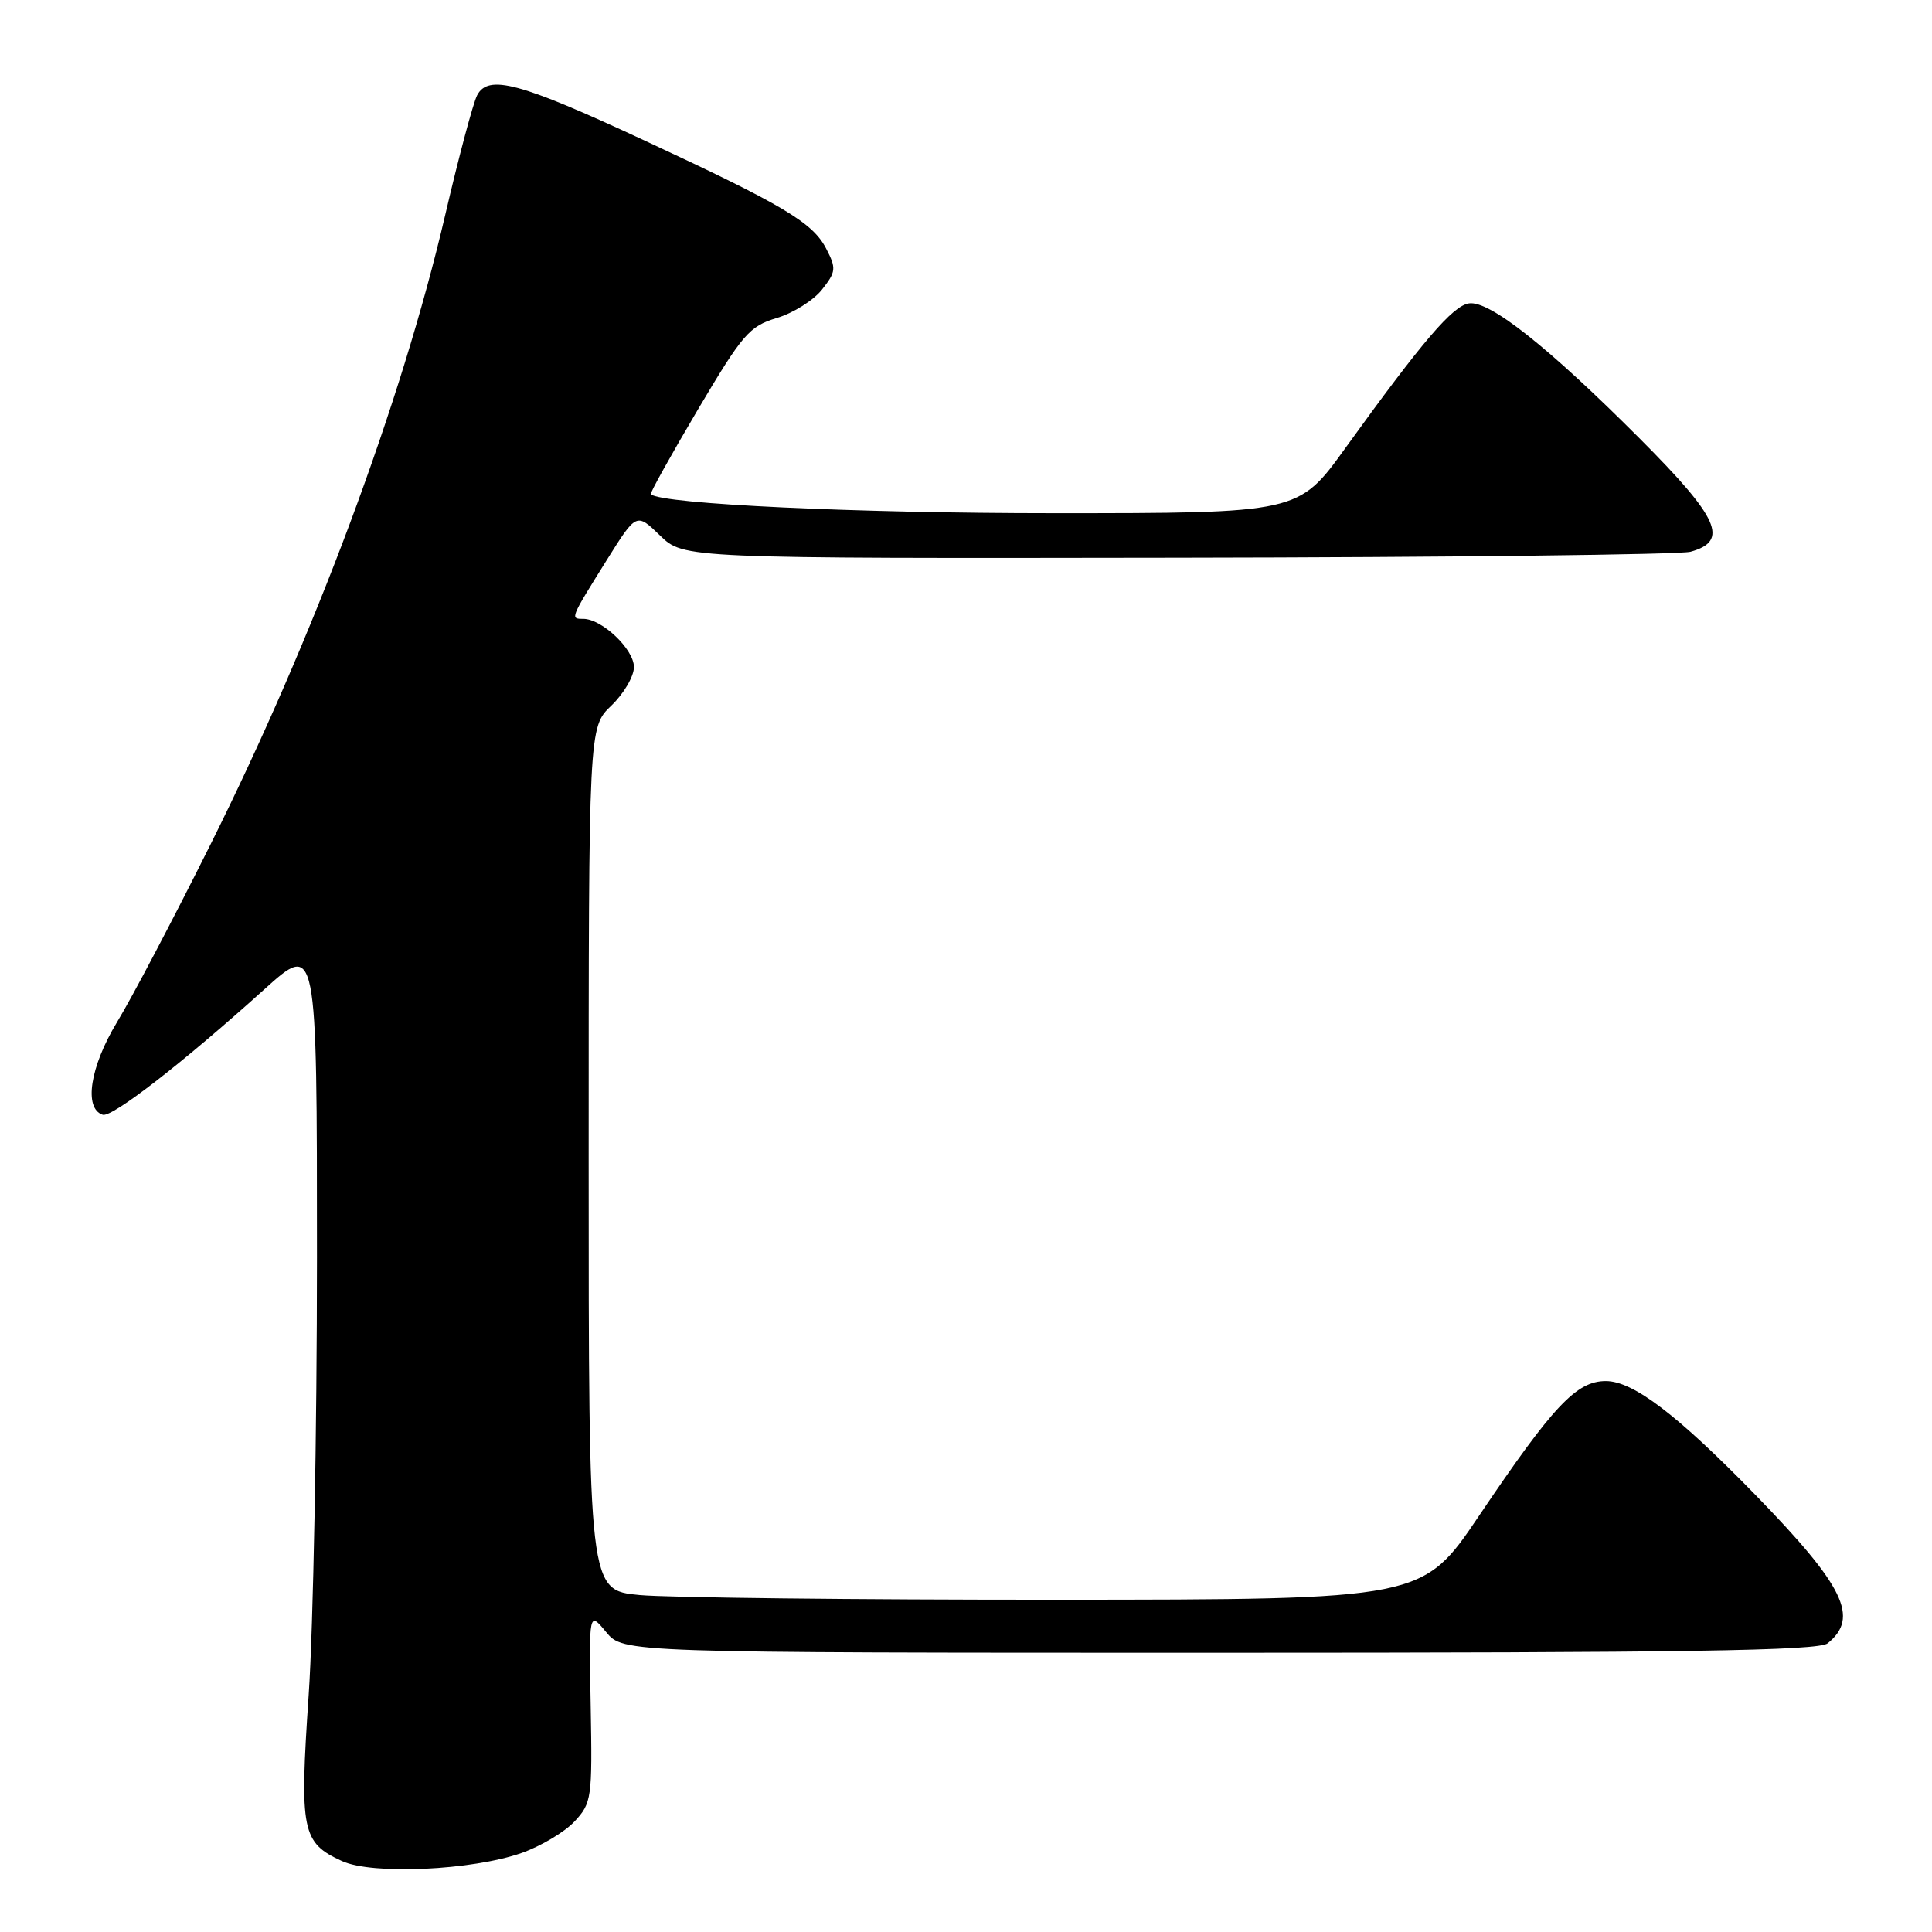 <?xml version="1.0" encoding="UTF-8" standalone="no"?>
<!DOCTYPE svg PUBLIC "-//W3C//DTD SVG 1.1//EN" "http://www.w3.org/Graphics/SVG/1.1/DTD/svg11.dtd" >
<svg xmlns="http://www.w3.org/2000/svg" xmlns:xlink="http://www.w3.org/1999/xlink" version="1.1" viewBox="0 0 256 256">
 <g >
 <path fill="currentColor"
d=" M 69.12 245.53 C 71.67 244.63 74.82 242.75 76.12 241.36 C 78.40 238.92 78.49 238.26 78.27 226.16 C 78.04 213.50 78.04 213.50 80.31 216.25 C 82.58 219.00 82.58 219.00 161.60 219.00 C 223.32 219.00 240.96 218.73 242.17 217.75 C 246.40 214.34 244.40 210.21 232.66 198.14 C 222.27 187.47 216.41 183.00 212.78 183.00 C 208.89 183.00 205.81 186.27 196.00 200.82 C 188.50 211.95 188.50 211.95 140.00 211.97 C 113.33 211.98 88.46 211.70 84.75 211.35 C 78.00 210.71 78.00 210.71 78.00 153.54 C 78.00 96.37 78.00 96.37 81.00 93.50 C 82.65 91.92 84.00 89.62 84.00 88.39 C 84.00 86.03 79.76 82.00 77.28 82.00 C 75.53 82.00 75.53 82.01 80.41 74.19 C 84.33 67.93 84.33 67.93 87.46 70.96 C 90.60 74.00 90.60 74.00 156.05 73.90 C 192.05 73.85 222.62 73.49 224.00 73.11 C 229.15 71.69 227.80 68.66 217.32 58.16 C 205.17 45.98 197.37 39.80 194.65 40.20 C 192.49 40.52 188.49 45.20 178.27 59.37 C 172.05 68.00 172.05 68.00 139.56 68.00 C 113.41 68.00 87.87 66.80 86.23 65.50 C 86.08 65.38 88.88 60.35 92.45 54.31 C 98.38 44.29 99.29 43.23 102.92 42.14 C 105.10 41.49 107.80 39.79 108.92 38.37 C 110.78 36.01 110.83 35.56 109.47 32.94 C 107.68 29.48 103.80 27.17 85.17 18.51 C 68.85 10.92 64.69 9.81 63.22 12.63 C 62.69 13.66 60.78 20.80 58.99 28.50 C 53.19 53.38 41.62 84.42 27.84 112.00 C 23.04 121.62 17.49 132.18 15.50 135.45 C 11.92 141.37 11.07 146.88 13.61 147.71 C 14.84 148.11 24.19 140.86 34.96 131.15 C 42.00 124.79 42.00 124.79 42.00 166.62 C 42.00 189.62 41.51 215.72 40.90 224.61 C 39.68 242.65 39.99 244.17 45.33 246.61 C 49.35 248.44 62.55 247.84 69.12 245.53 Z "/>
</g>
</svg>